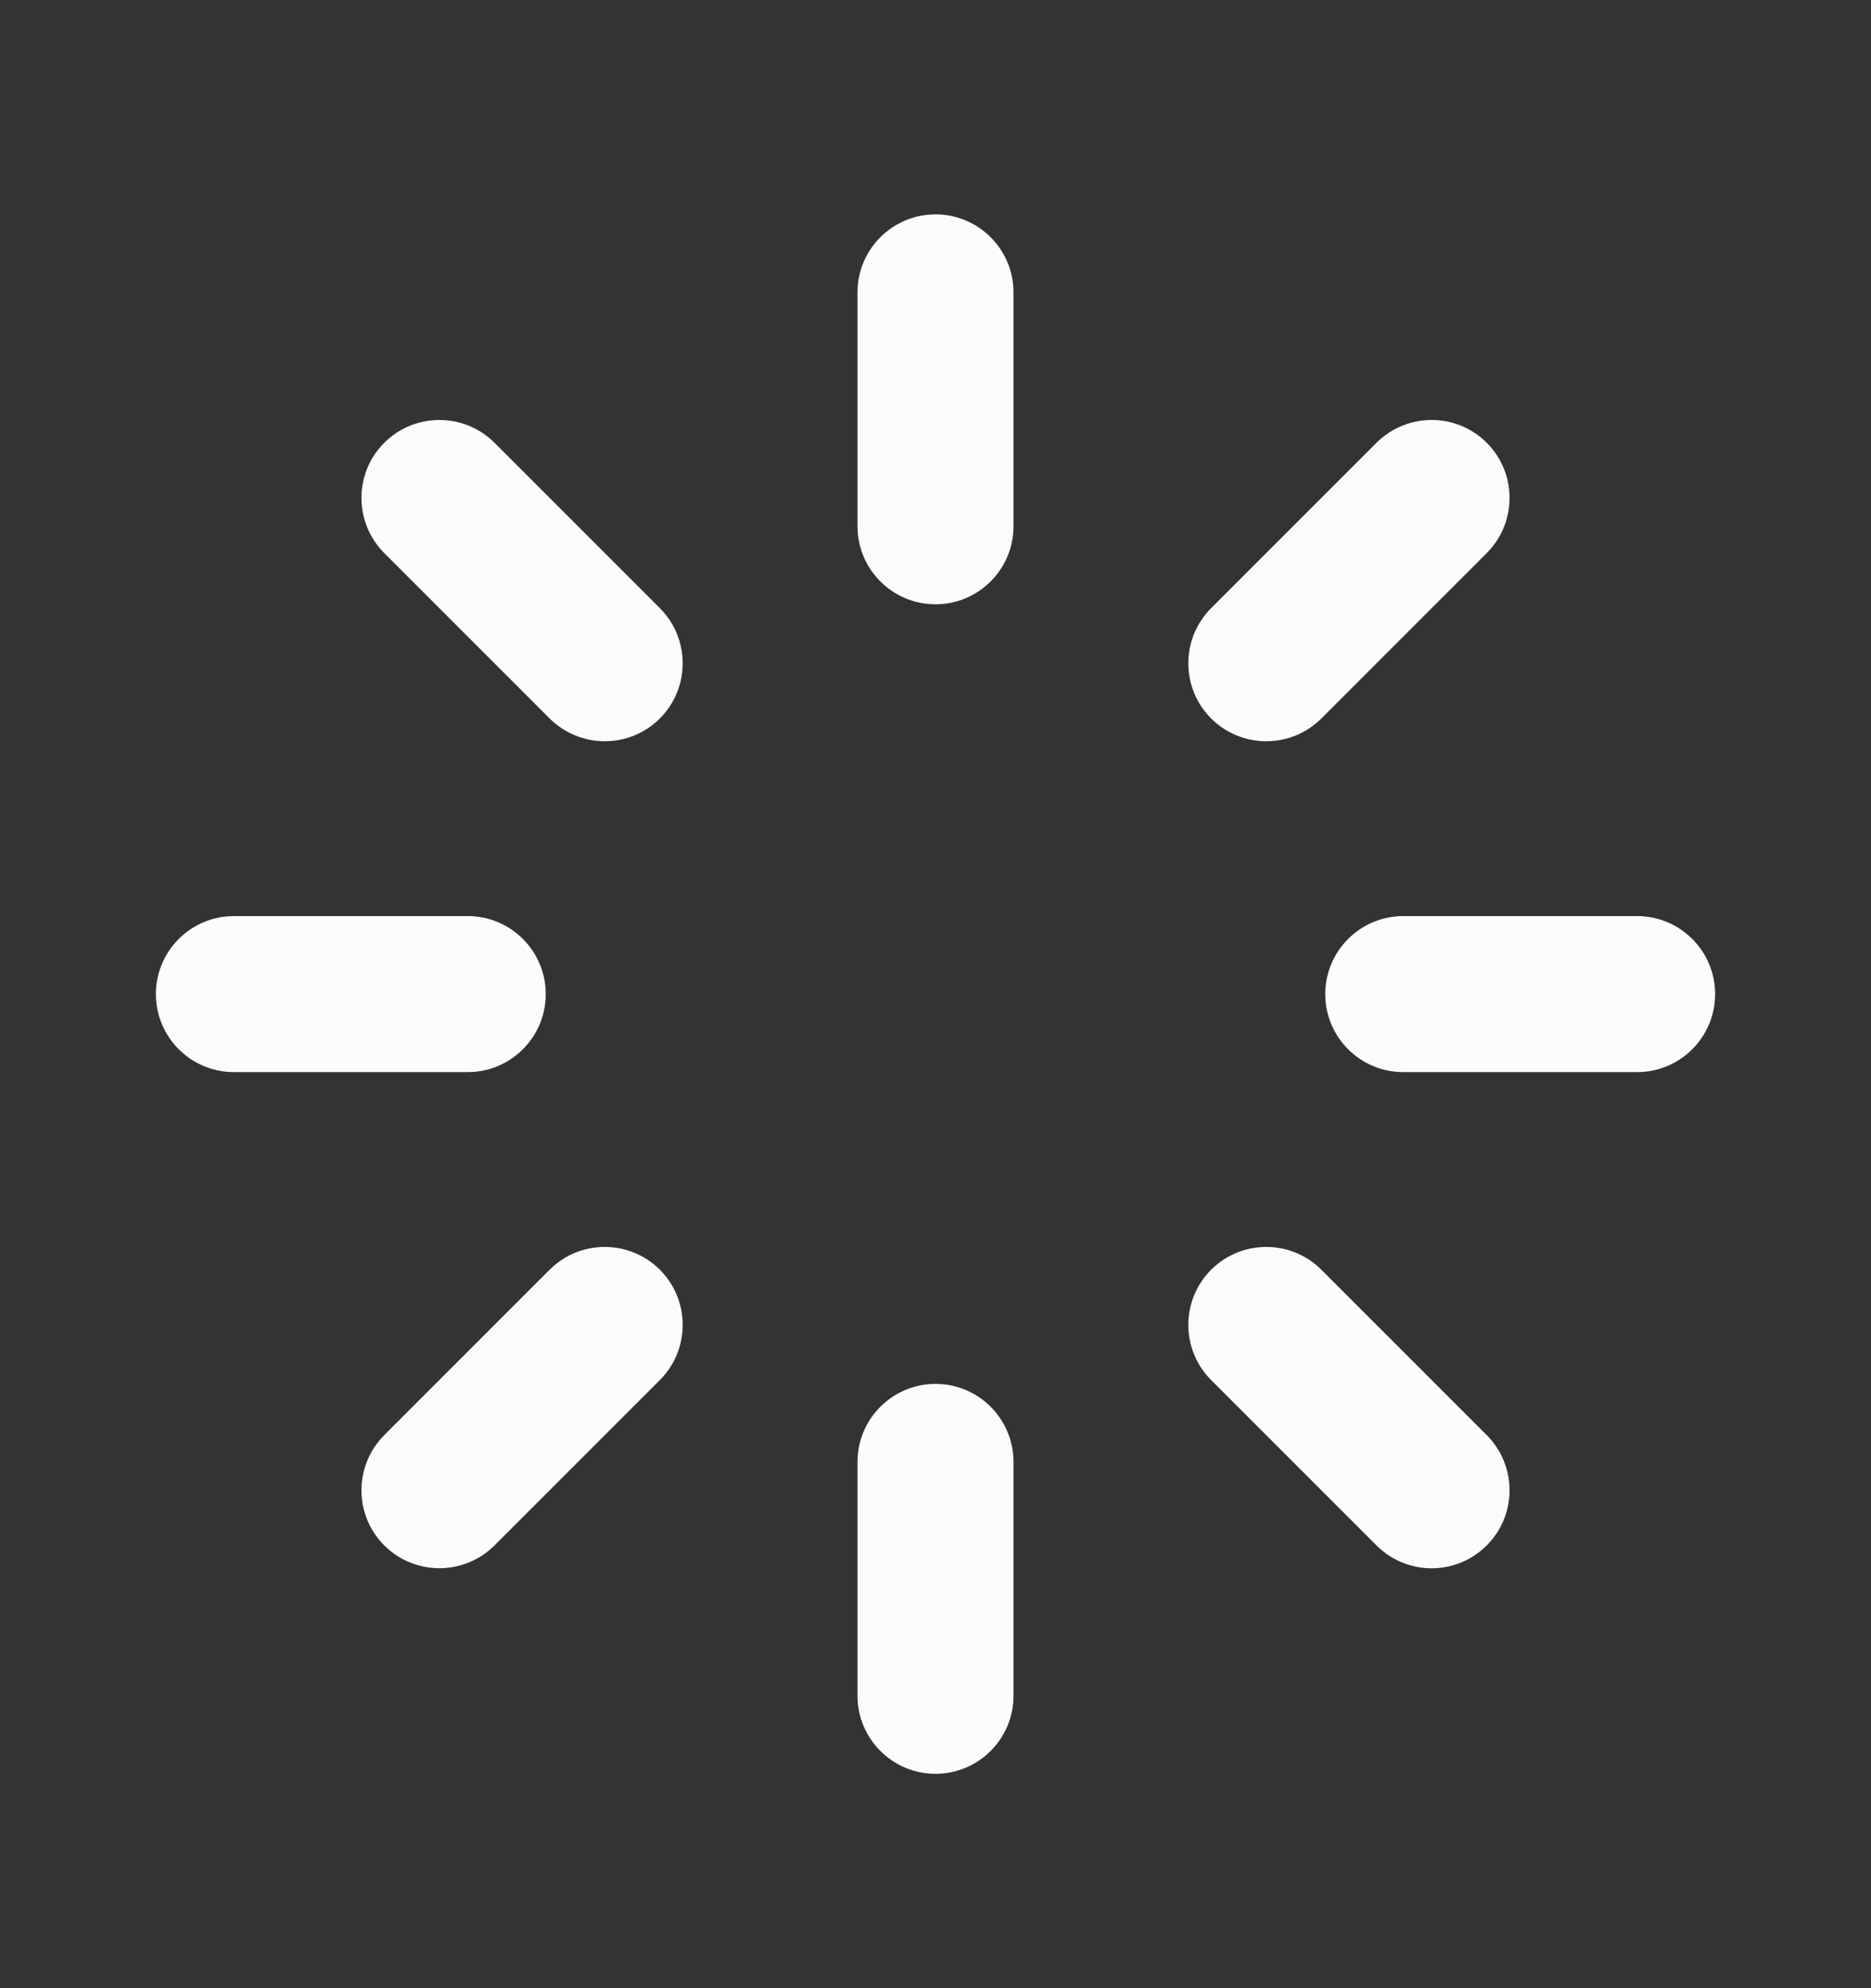 <svg width="16" height="17" viewBox="0 0 16 17" fill="none" xmlns="http://www.w3.org/2000/svg">
<rect x="0" y="0" width="16" height="17" fill="#333333" stroke="none"/>
<path d="M8 1.833C7.632 1.833 7.333 2.132 7.333 2.5V4.5C7.333 4.868 7.632 5.167 8 5.167C8.368 5.167 8.667 4.868 8.667 4.5V2.5C8.667 2.132 8.368 1.833 8 1.833Z" fill="#FCFCFD"/>
<path d="M8 11.833C7.632 11.833 7.333 12.132 7.333 12.5V14.5C7.333 14.868 7.632 15.167 8 15.167C8.368 15.167 8.667 14.868 8.667 14.5V12.5C8.667 12.132 8.368 11.833 8 11.833Z" fill="#FCFCFD"/>
<path d="M14 7.833C14.368 7.833 14.667 8.132 14.667 8.5C14.667 8.868 14.368 9.167 14 9.167H12C11.632 9.167 11.333 8.868 11.333 8.5C11.333 8.132 11.632 7.833 12 7.833H14Z" fill="#FCFCFD"/>
<path d="M4.667 8.5C4.667 8.132 4.368 7.833 4 7.833H2C1.632 7.833 1.333 8.132 1.333 8.5C1.333 8.868 1.632 9.167 2 9.167H4C4.368 9.167 4.667 8.868 4.667 8.5Z" fill="#FCFCFD"/>
<path d="M11.771 3.786C12.032 3.526 12.454 3.526 12.714 3.786C12.974 4.046 12.974 4.469 12.714 4.729L11.3 6.143C11.04 6.403 10.617 6.403 10.357 6.143C10.097 5.883 10.097 5.461 10.357 5.2L11.771 3.786Z" fill="#FCFCFD"/>
<path d="M5.643 10.857C5.383 10.597 4.96 10.597 4.7 10.857L3.286 12.271C3.026 12.532 3.026 12.954 3.286 13.214C3.546 13.474 3.968 13.474 4.229 13.214L5.643 11.8C5.903 11.54 5.903 11.117 5.643 10.857Z" fill="#FCFCFD"/>
<path d="M12.714 12.271C12.974 12.532 12.974 12.954 12.714 13.214C12.454 13.475 12.032 13.475 11.771 13.214L10.357 11.8C10.097 11.54 10.097 11.117 10.357 10.857C10.617 10.597 11.04 10.597 11.3 10.857L12.714 12.271Z" fill="#FCFCFD"/>
<path d="M5.643 6.143C5.903 5.883 5.903 5.461 5.643 5.2L4.229 3.786C3.968 3.526 3.546 3.526 3.286 3.786C3.026 4.046 3.026 4.468 3.286 4.729L4.7 6.143C4.961 6.403 5.383 6.403 5.643 6.143Z" fill="#FCFCFD"/>
</svg>
